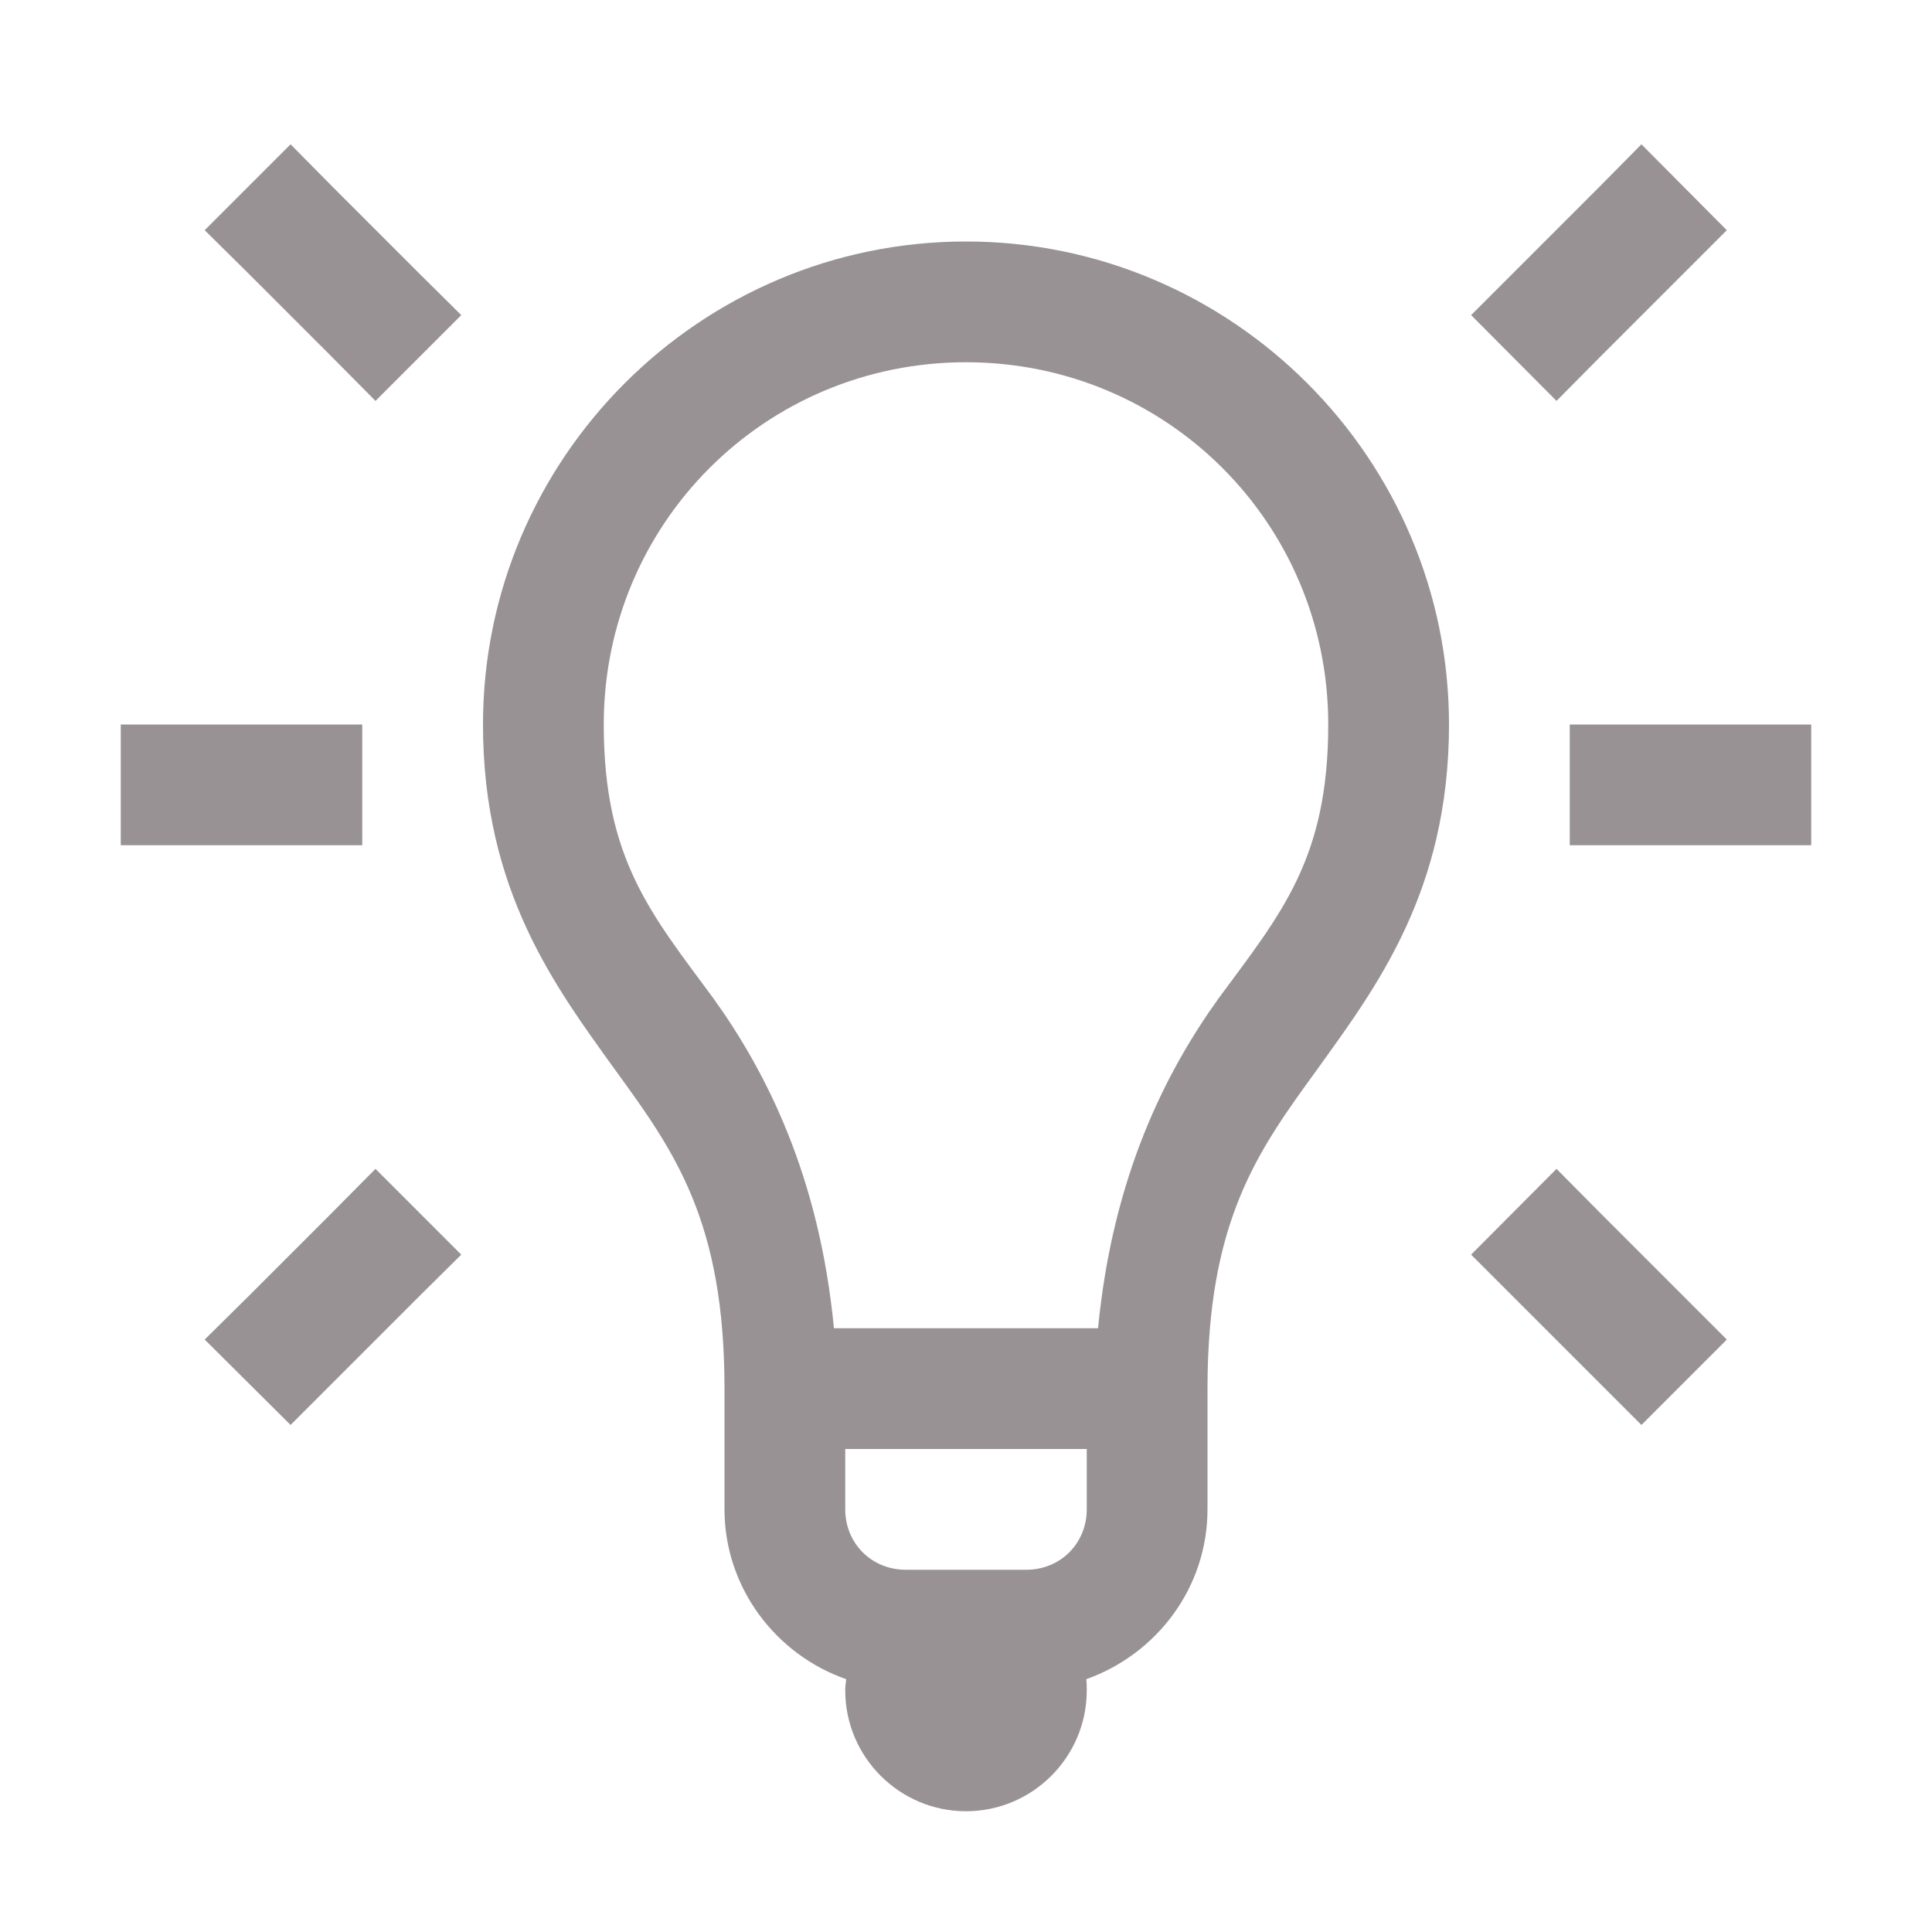<svg width="20" height="20" viewBox="0 0 20 20" fill="none" xmlns="http://www.w3.org/2000/svg">
<path d="M3.008 1.494L2.119 2.383L2.563 2.822L3.447 3.706L3.887 4.15L4.775 3.262L4.331 2.822L3.447 1.938L3.008 1.494ZM16.992 1.494L16.553 1.938L15.229 3.262L16.113 4.15L16.553 3.706L17.876 2.383L16.992 1.494ZM10 2.5C7.246 2.5 5 4.746 5 7.5C5 9.229 5.757 10.225 6.367 11.074C6.982 11.919 7.5 12.637 7.5 14.375V15.625C7.5 16.436 8.032 17.129 8.76 17.383C8.755 17.422 8.75 17.461 8.75 17.5C8.75 18.189 9.312 18.75 10 18.75C10.688 18.75 11.25 18.189 11.25 17.5C11.25 17.461 11.25 17.422 11.245 17.383C11.973 17.124 12.5 16.436 12.5 15.625V14.375C12.5 12.637 13.018 11.919 13.633 11.074C14.243 10.225 15 9.229 15 7.5C15 4.746 12.754 2.5 10 2.5ZM10 3.75C12.08 3.75 13.75 5.42 13.75 7.5C13.75 8.896 13.257 9.463 12.617 10.332C12.065 11.099 11.519 12.178 11.367 13.75H8.633C8.481 12.178 7.935 11.099 7.383 10.332C6.743 9.463 6.25 8.896 6.25 7.5C6.25 5.42 7.92 3.75 10 3.75ZM1.25 7.5V8.75H3.75V7.5H1.25ZM16.25 7.5V8.75H18.75V7.5H16.25ZM3.887 12.1L3.447 12.544L2.563 13.428L2.119 13.867L3.008 14.751L4.331 13.428L4.775 12.988L3.887 12.1ZM16.113 12.1L15.229 12.988L16.992 14.751L17.876 13.867L16.553 12.544L16.113 12.1ZM8.75 15H11.25V15.625C11.25 15.977 10.977 16.25 10.625 16.25H9.375C9.023 16.25 8.75 15.977 8.75 15.625V15Z" fill="#1C0F13" fill-opacity="0.45"/>
</svg>
